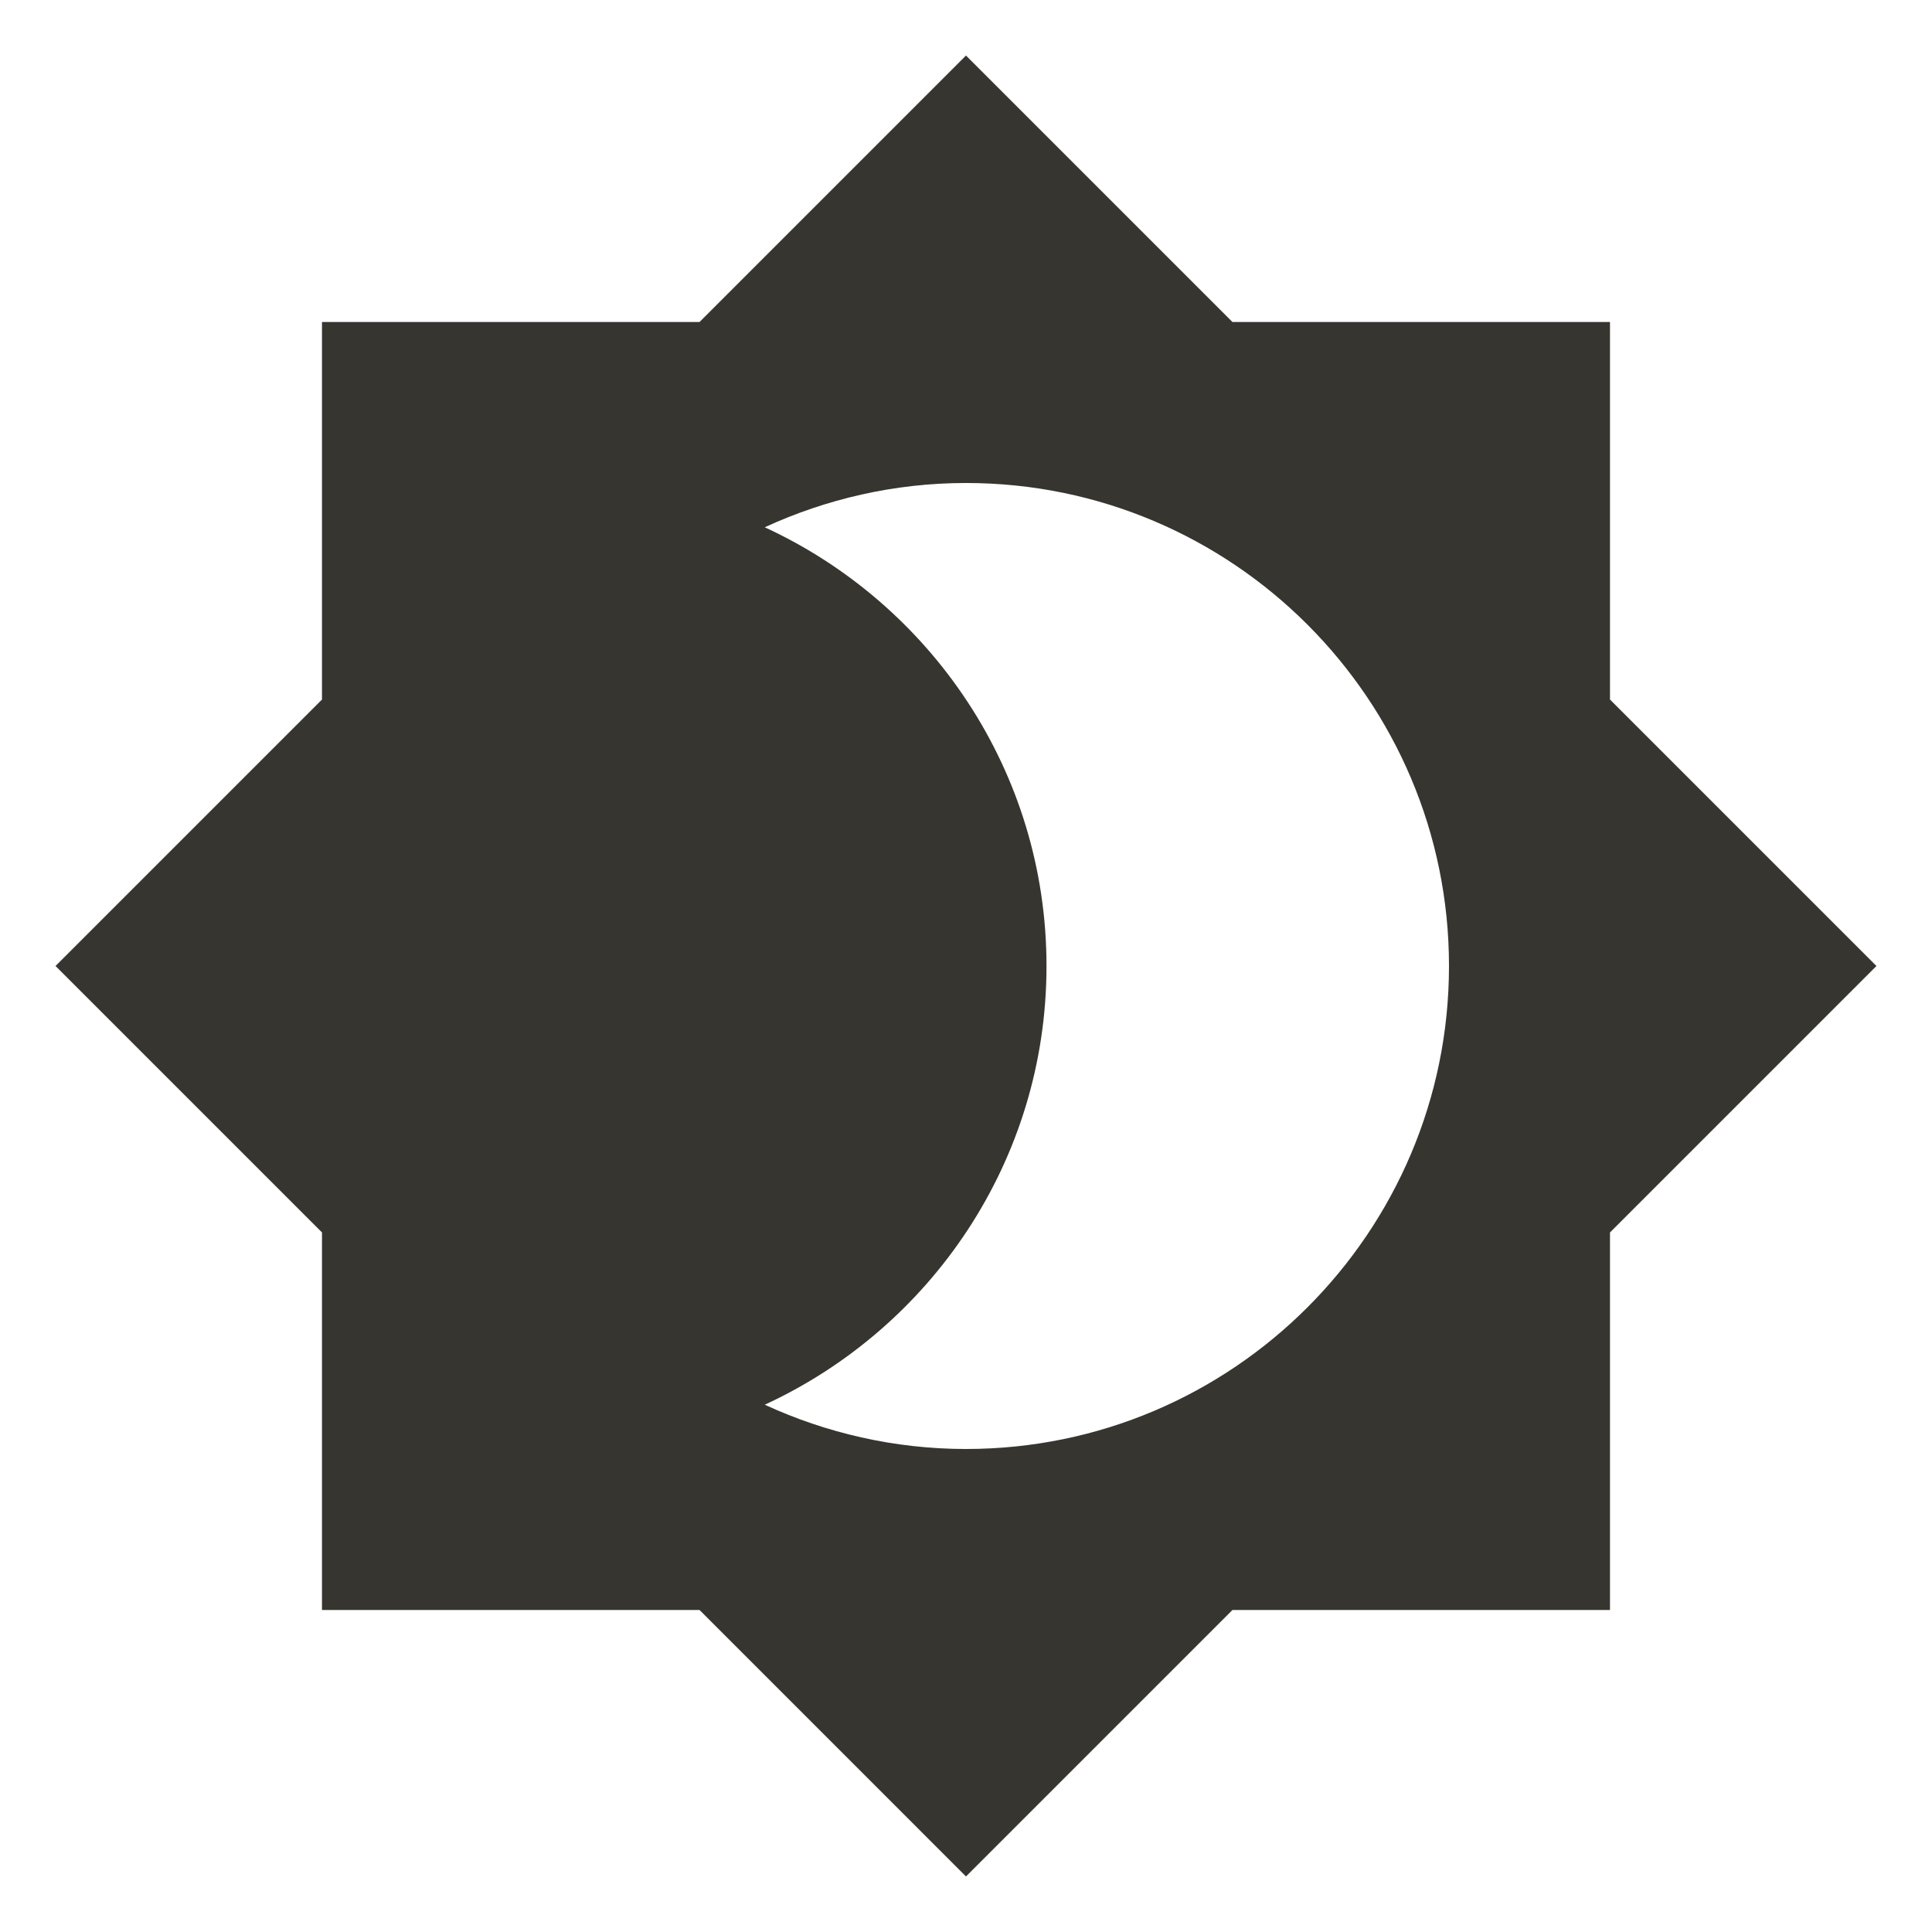 <!-- Generated by IcoMoon.io -->
<svg version="1.1" xmlns="http://www.w3.org/2000/svg" width="280" height="280" viewBox="0 0 280 280">
<title>mt-brightness_4</title>
<path fill="#37352f" d="M233.332 101.383v-54.717h-54.717l-38.617-38.617-38.616 38.617h-54.717v54.717l-38.617 38.616 38.617 38.617v54.717h54.717l38.616 38.617 38.617-38.617h54.717v-54.717l38.617-38.617-38.617-38.616zM139.999 209.999c-10.383 0-20.3-2.333-29.166-6.417 24.033-11.083 40.833-35.35 40.833-63.583s-16.8-52.499-40.833-63.583c8.866-4.083 18.783-6.417 29.166-6.417 38.617 0 70 31.383 70 69.999s-31.383 70-70 70v0z"></path>
</svg>
